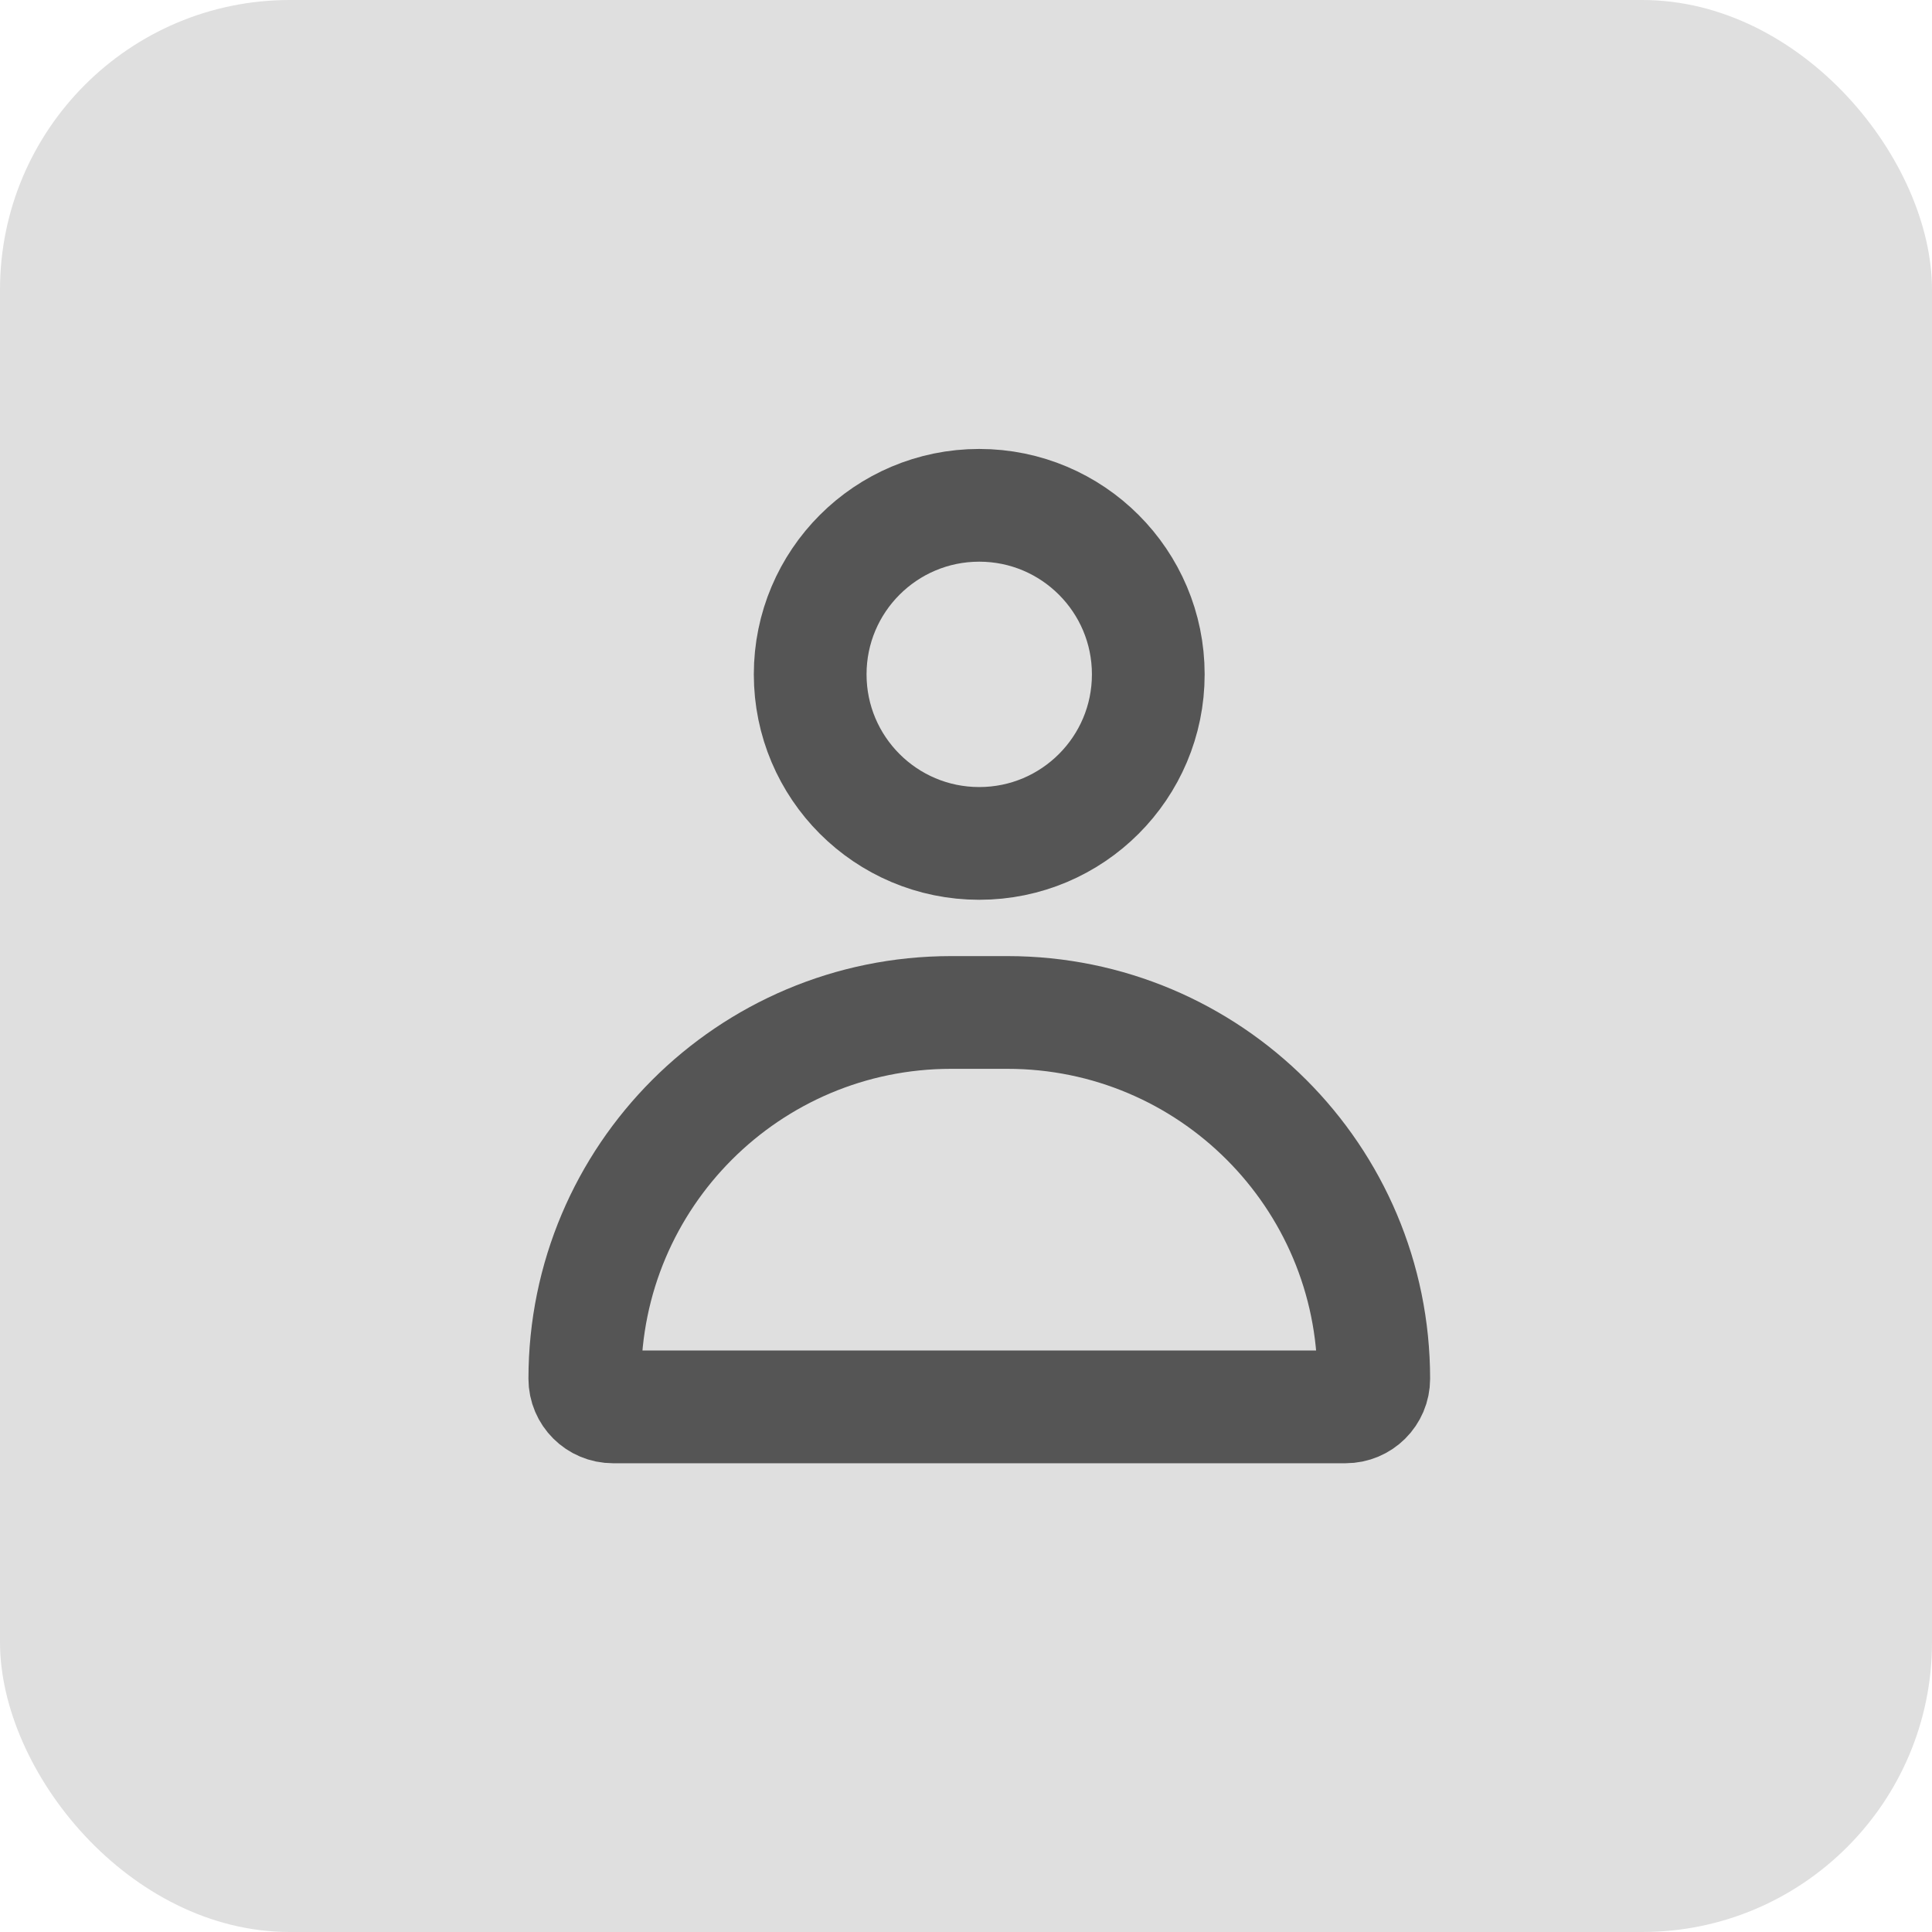 <svg width="20" height="20" viewBox="0 0 20 20" fill="none" xmlns="http://www.w3.org/2000/svg">
<rect width="20" height="20" rx="3" fill="#DFDFDF"/>
<circle cx="10.137" cy="6.981" r="1.75" stroke="#555555" stroke-width="1.167"/>
<path d="M6.054 14.273C6.054 12.178 7.752 10.481 9.846 10.481H10.429C12.523 10.481 14.221 12.178 14.221 14.273C14.221 14.434 14.09 14.564 13.929 14.564H6.346C6.185 14.564 6.054 14.434 6.054 14.273Z" stroke="#555555" stroke-width="1.167"/>
</svg>
